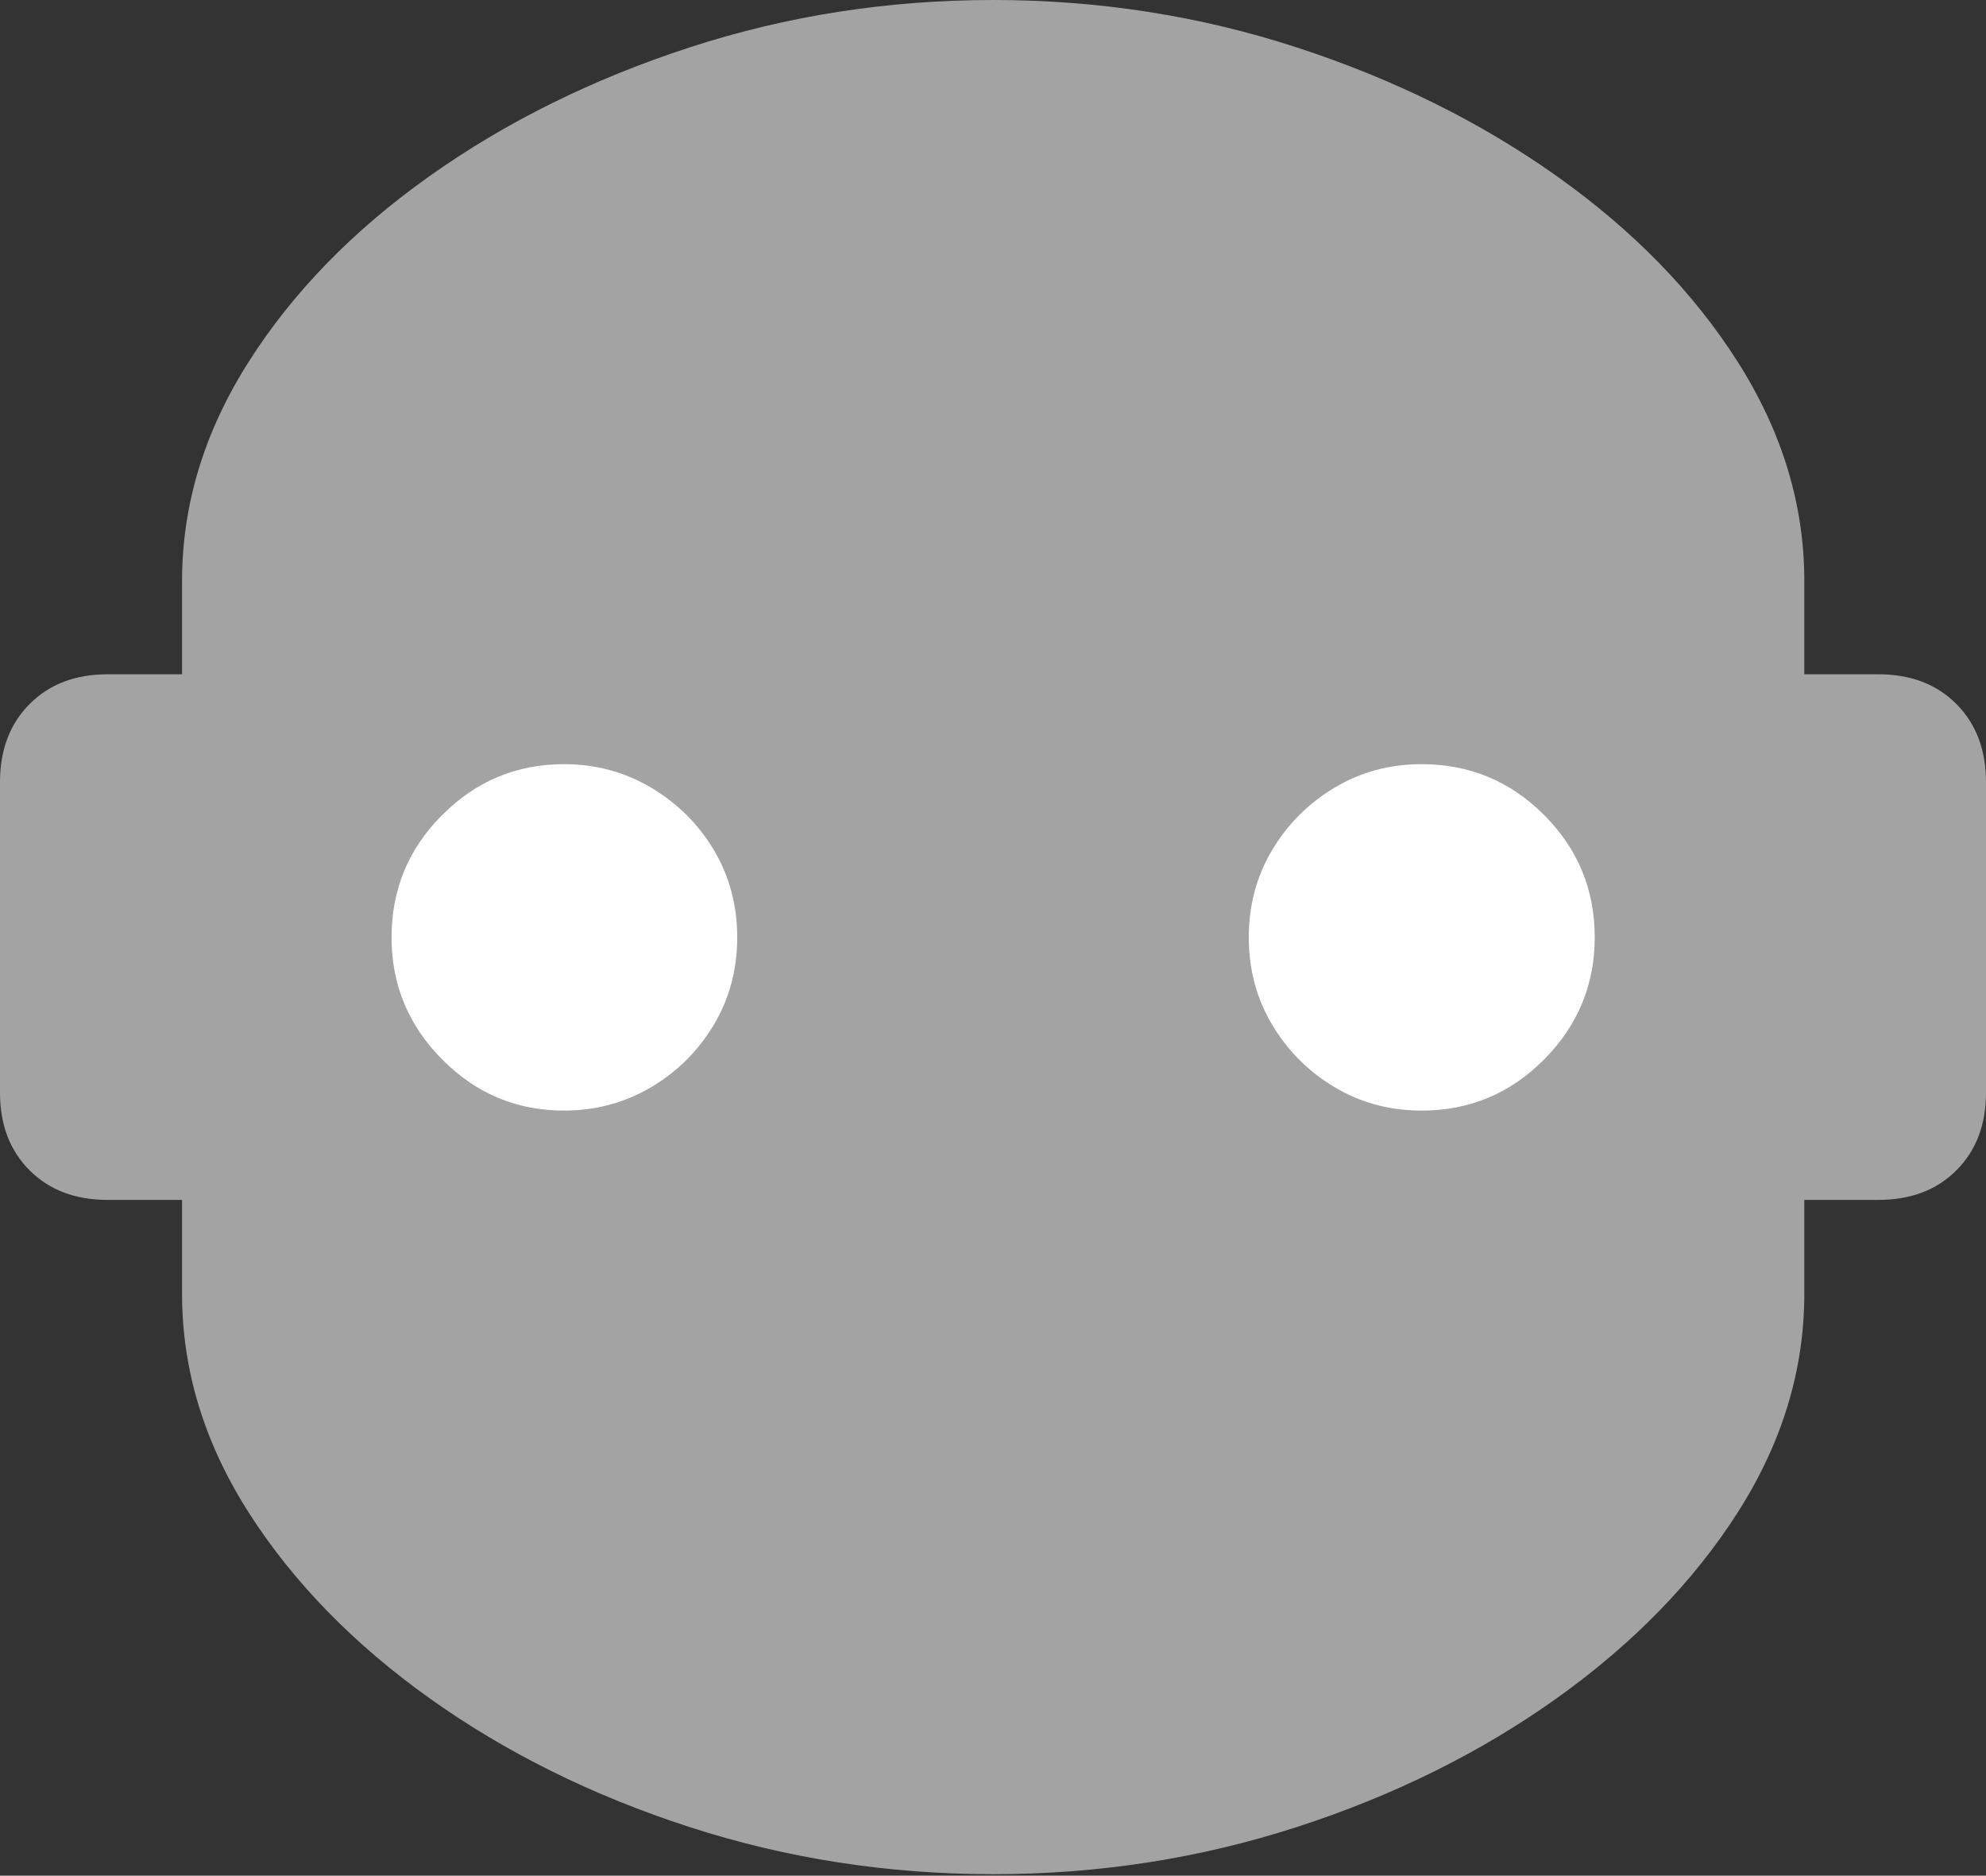 <svg width="21.217" height="20.034">
       <rect width="100%" height="100%" fill="#333333" stroke="none"/>
       <g>
              <rect height="20.034" opacity="0" width="21.217" x="0" y="0" />
              <path d="M0 11.67Q0 12.184 0.316 12.5Q0.632 12.816 1.149 12.816L1.945 12.816L1.945 13.819Q1.945 15.039 2.655 16.152Q3.365 17.265 4.589 18.139Q5.814 19.012 7.368 19.515Q8.922 20.018 10.61 20.018Q12.298 20.018 13.852 19.515Q15.406 19.012 16.631 18.139Q17.855 17.265 18.566 16.152Q19.276 15.039 19.276 13.819L19.276 12.816L20.068 12.816Q20.585 12.816 20.901 12.5Q21.217 12.184 21.217 11.67L21.217 8.355Q21.217 7.837 20.901 7.52Q20.585 7.202 20.068 7.202L19.276 7.202L19.276 6.205Q19.276 4.985 18.566 3.867Q17.855 2.749 16.631 1.881Q15.406 1.012 13.852 0.506Q12.298 0 10.61 0Q8.922 0 7.368 0.506Q5.814 1.012 4.589 1.881Q3.365 2.749 2.655 3.867Q1.945 4.985 1.945 6.205L1.945 7.202L1.149 7.202Q0.632 7.202 0.316 7.52Q0 7.837 0 8.355Z"
                     fill="rgba(255,255,255,0.55)" />
              <path d="M6.026 11.862Q5.266 11.862 4.725 11.317Q4.183 10.772 4.183 10.012Q4.183 9.245 4.725 8.704Q5.266 8.162 6.026 8.162Q6.535 8.162 6.958 8.414Q7.38 8.665 7.628 9.082Q7.876 9.5 7.876 10.012Q7.876 10.524 7.628 10.942Q7.38 11.36 6.958 11.611Q6.535 11.862 6.026 11.862ZM15.187 11.862Q14.675 11.862 14.256 11.611Q13.837 11.36 13.589 10.942Q13.341 10.524 13.341 10.012Q13.341 9.5 13.589 9.082Q13.837 8.665 14.256 8.414Q14.675 8.162 15.187 8.162Q15.954 8.162 16.495 8.704Q17.037 9.245 17.037 10.012Q17.037 10.772 16.495 11.317Q15.954 11.862 15.187 11.862Z"
                     fill="#ffffff" />
       </g>
</svg>